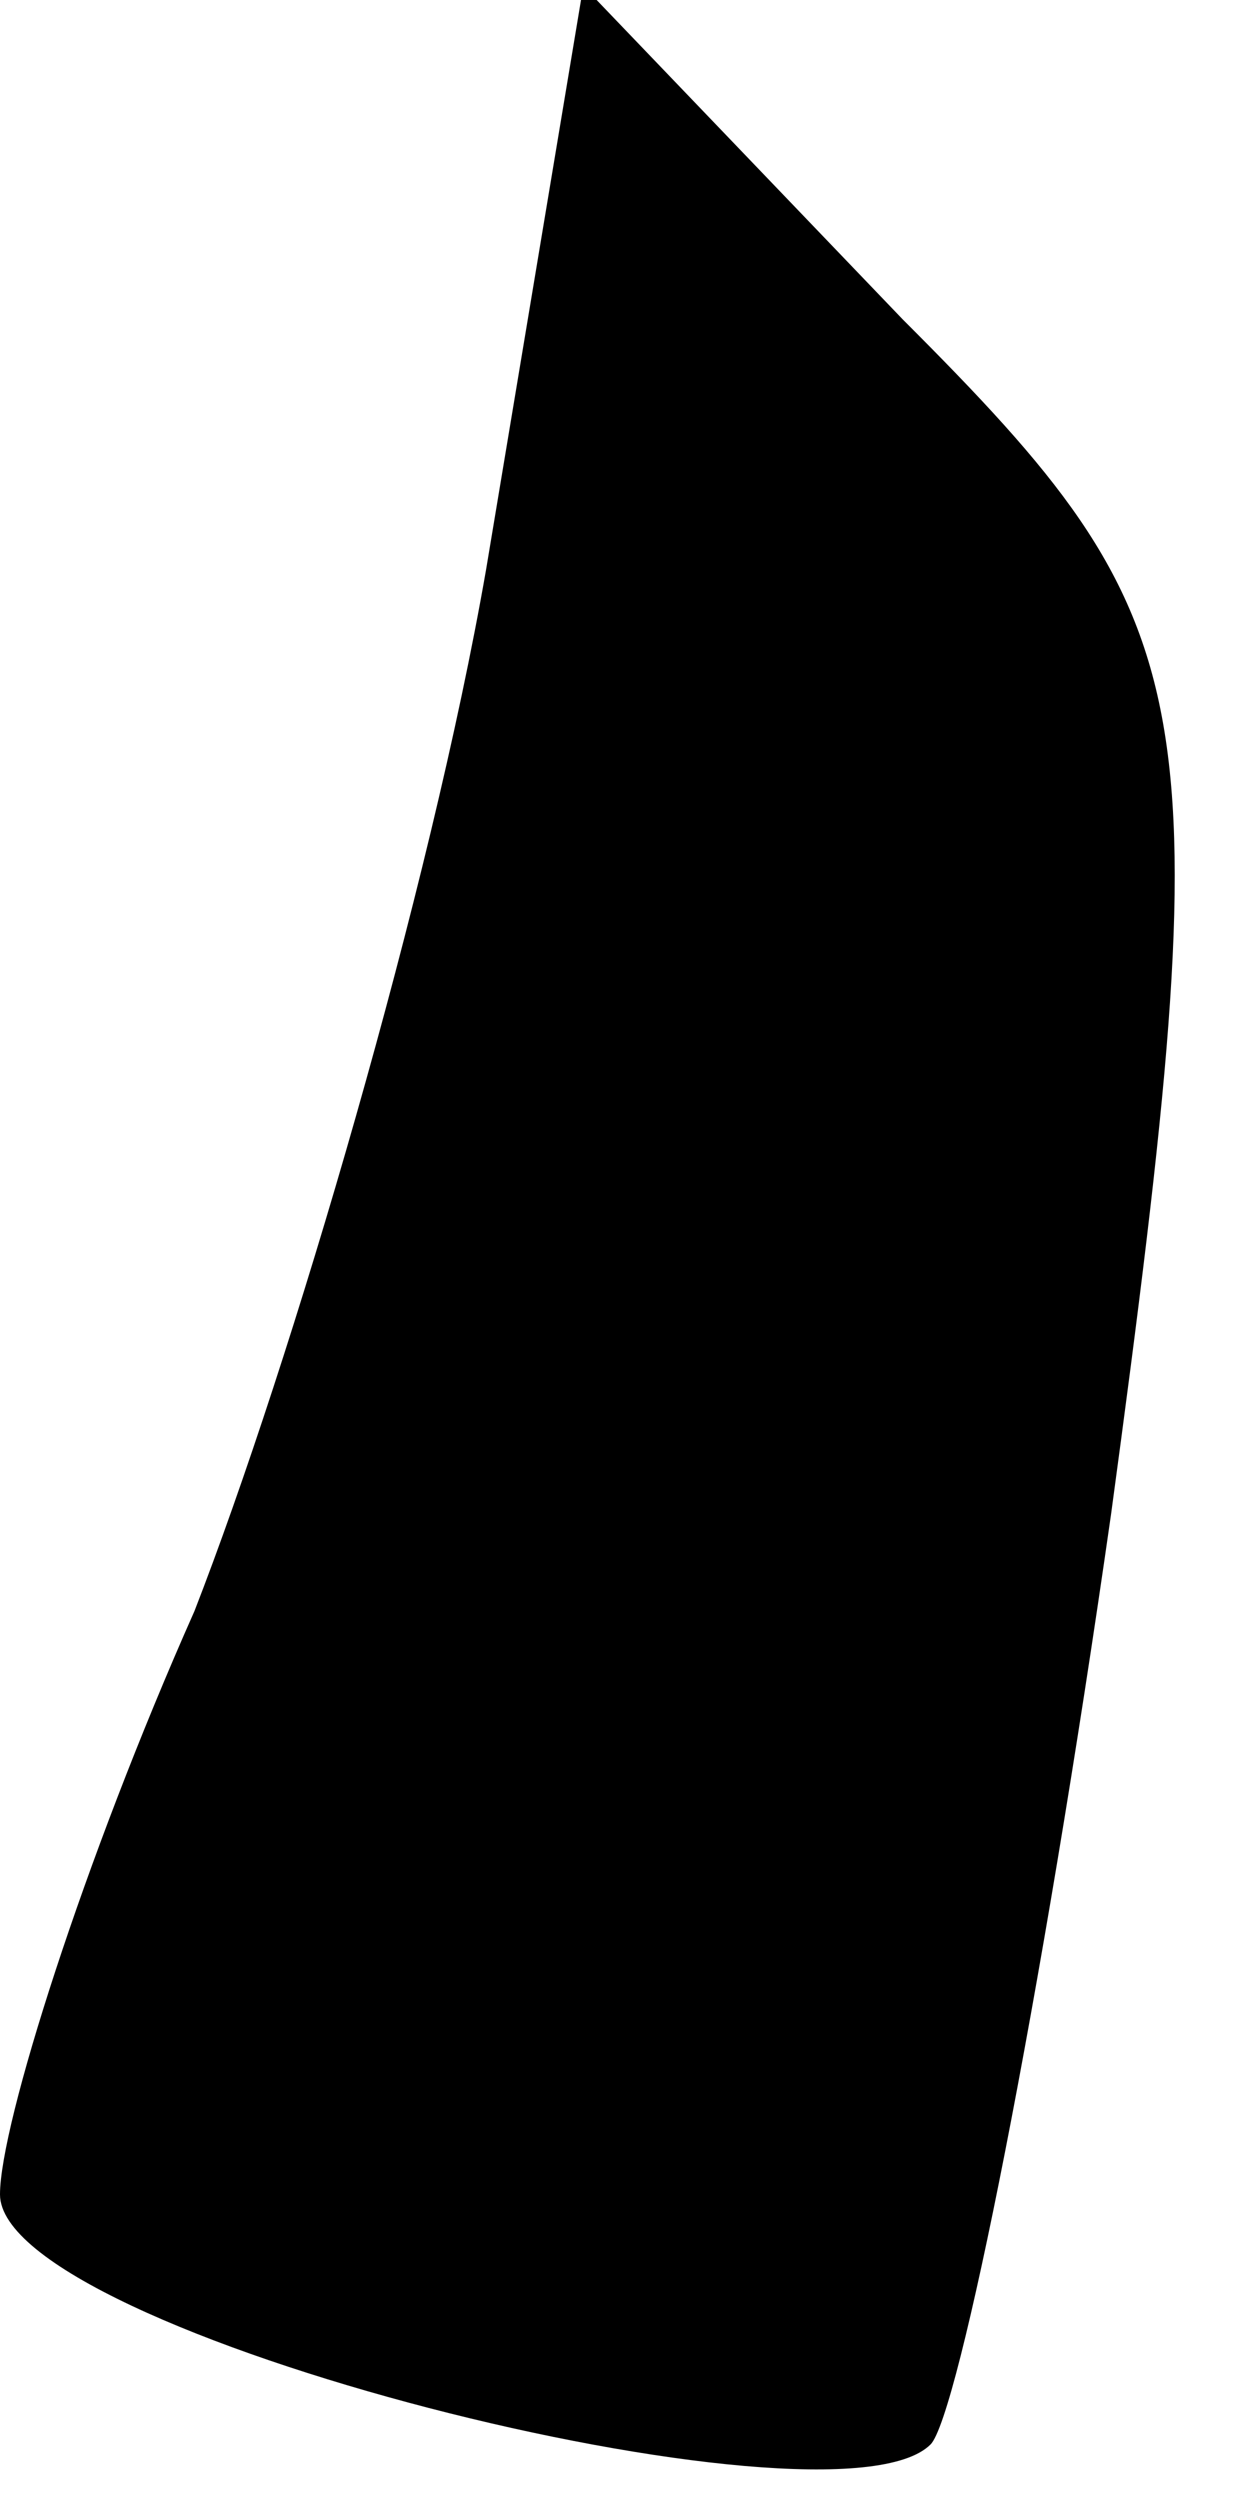 <?xml version="1.0" standalone="no"?>
<!DOCTYPE svg PUBLIC "-//W3C//DTD SVG 20010904//EN"
 "http://www.w3.org/TR/2001/REC-SVG-20010904/DTD/svg10.dtd">
<svg version="1.0" xmlns="http://www.w3.org/2000/svg"
 width="9pt" height="18pt" viewBox="0 0 9 18"
 preserveAspectRatio="xMidYMid meet">
<g transform="translate(0,18) scale(0.1,-0.1)"
fill="#000000" stroke="none">
<path fill="#000000" stroke="none" d="M35 139 c-4 -23 -14 -57 -21 -75 -8
-18 -14 -37 -14 -42 0 -10 60 -25 67 -18 2 2 8 32 13 67 8 59 7 64 -15 86
l-23 24 -7 -42z"/>
</g>
</svg>
